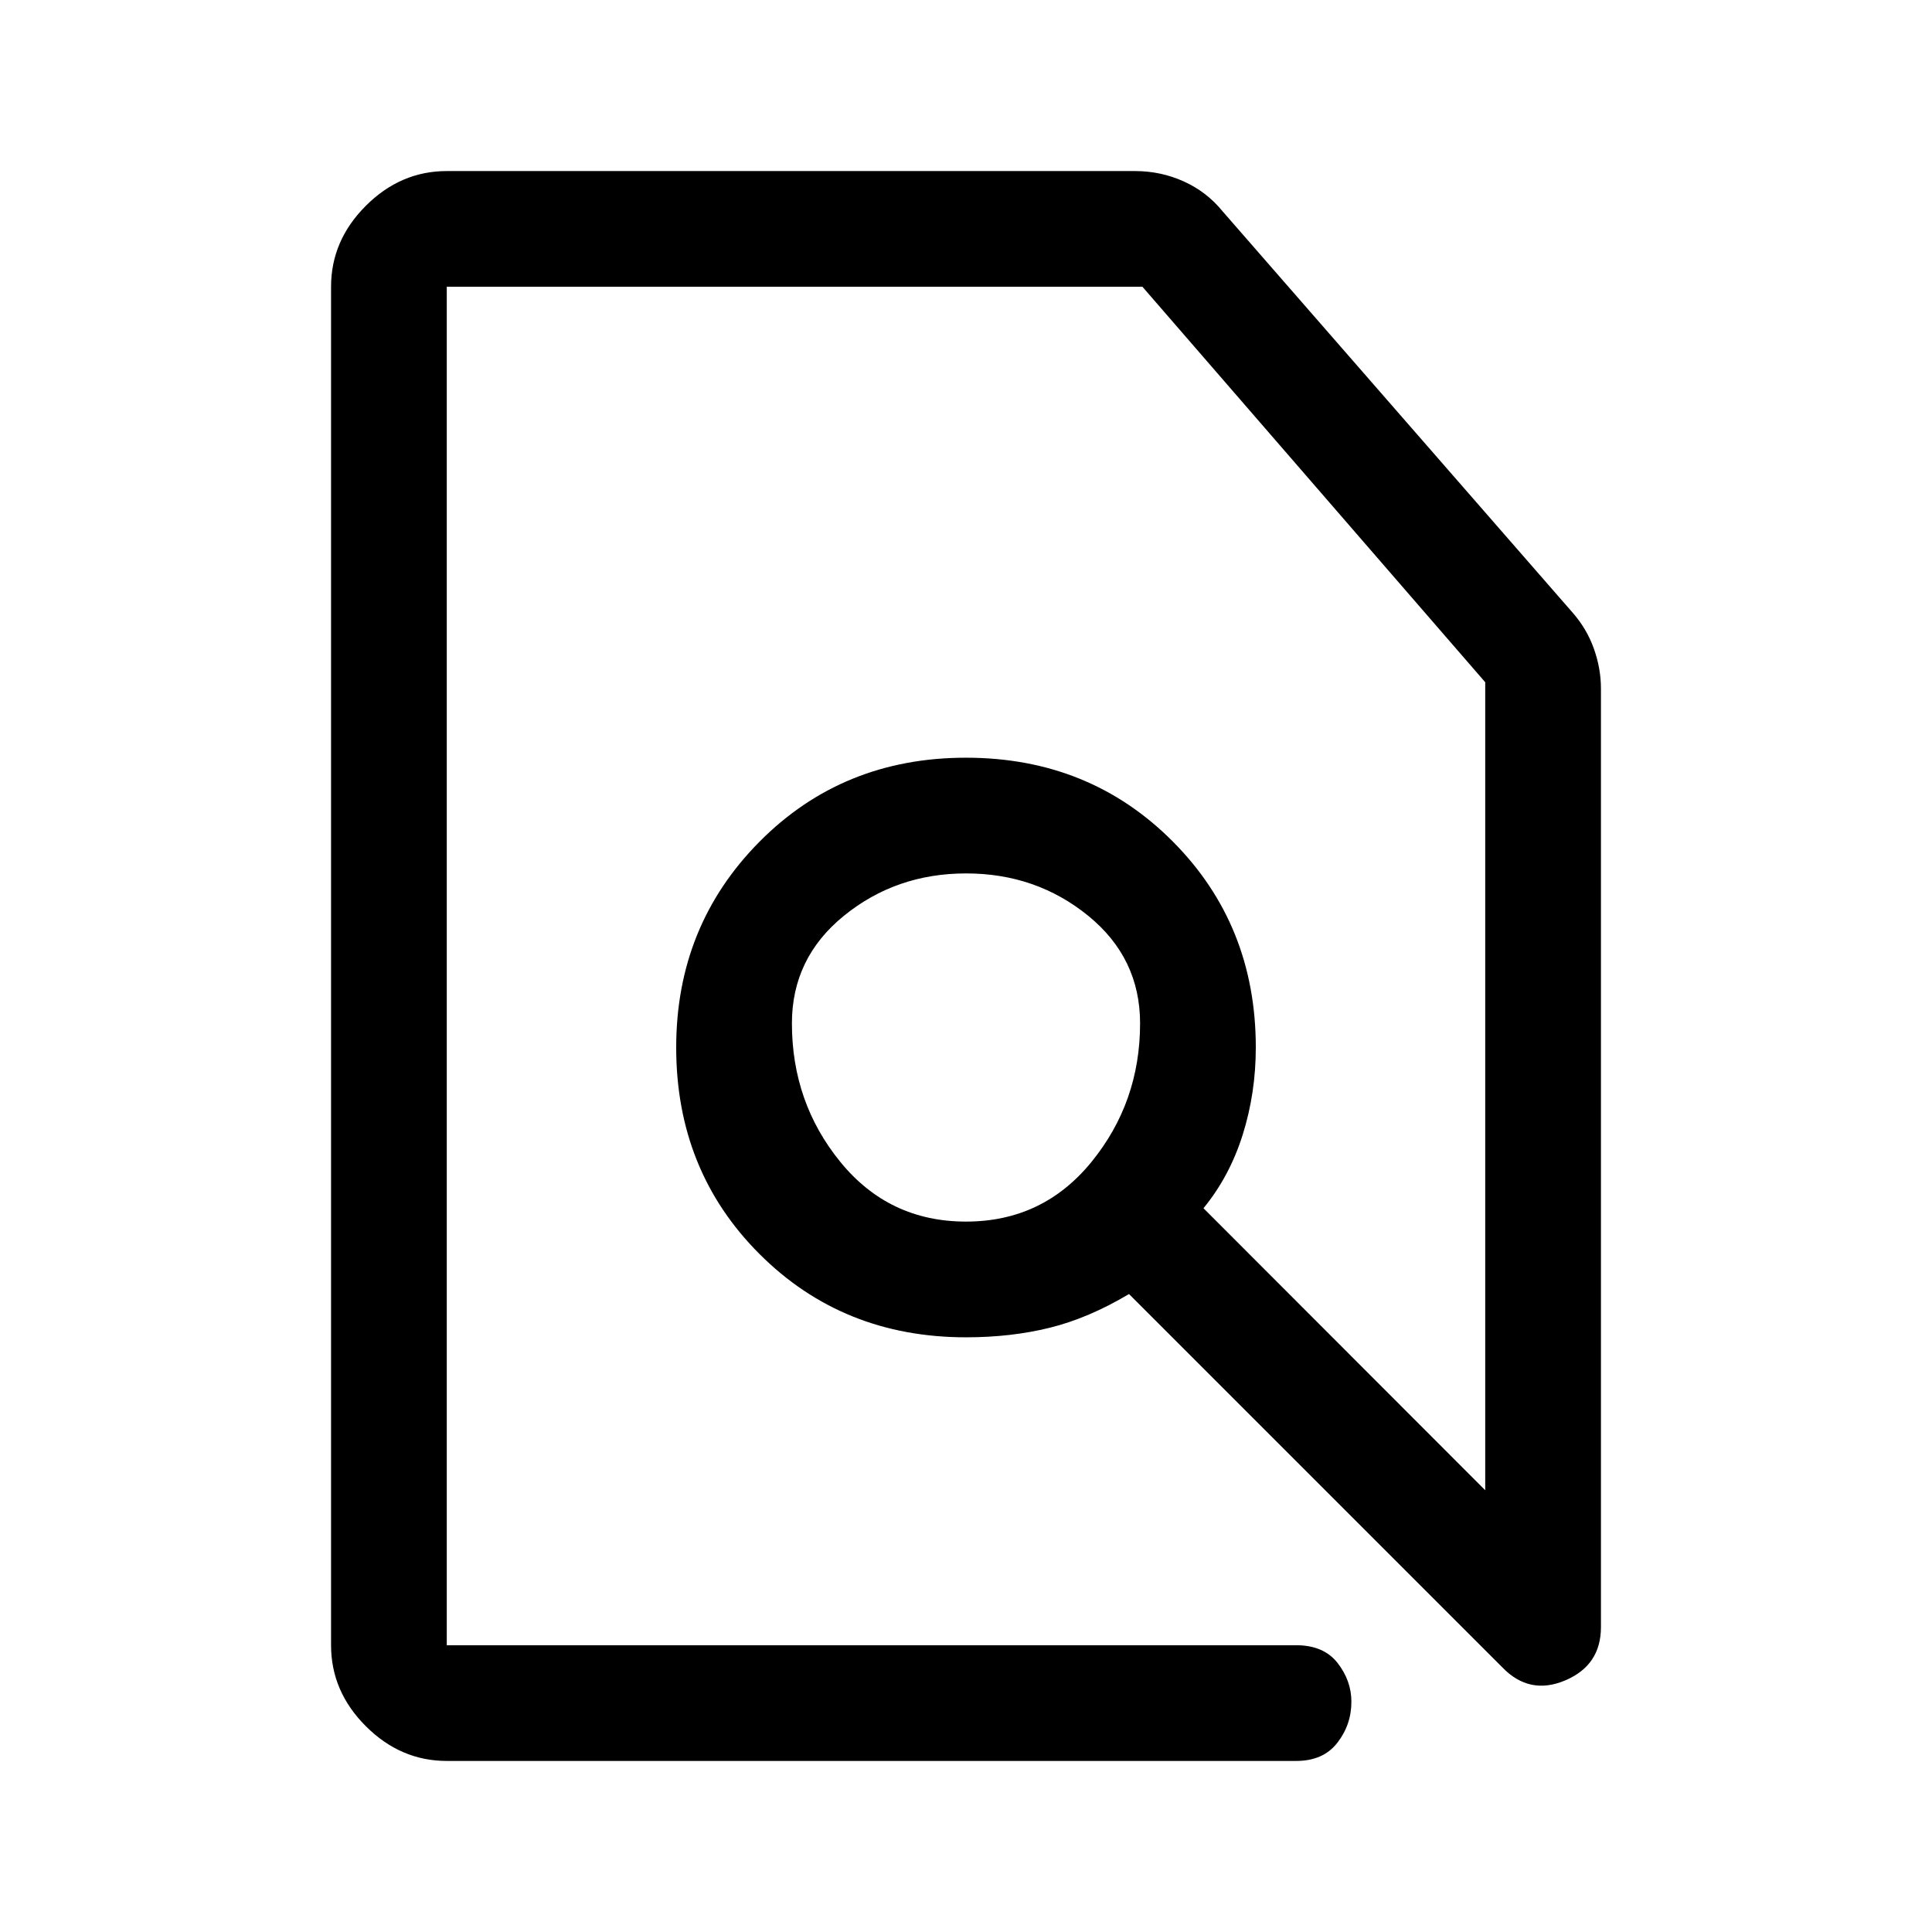 <svg xmlns="http://www.w3.org/2000/svg" height="48" viewBox="0 -960 960 960" width="48"><path d="M222-85q-22.97 0-40.23-17.27-17.27-17.26-17.27-40.23v-675q0-22.97 17.27-40.23Q199.03-875 222-875h342q12.84 0 24.25 5.17T607.5-855l174 199.5q7 8 10.5 17.85 3.5 9.85 3.5 19.79v466.36q0 18.97-17.75 26.48-17.75 7.52-31.25-6.48L561-317q-20.15 12-39.39 16.75-19.23 4.75-41.6 4.75-61.21 0-102.61-41.38T336-439.5q0-60.5 41.38-102.25T480-583.5q61.24 0 102.62 41.5T624-439.52q0 22.64-6.5 43.33-6.5 20.69-19.5 36.55L738-219.5V-621L567.68-817.5H222v675h422q13.75 0 20.63 8.82 6.87 8.82 6.87 19.25 0 11.43-7 20.43t-20.42 9H222Zm258-268q38.21 0 62.35-29.65 24.15-29.64 24.15-68.85 0-32.5-25.83-53.5-25.84-21-60.61-21-34.77 0-60.66 21-25.9 21-25.9 53.5 0 39.41 24.15 68.96Q441.79-353 480-353Zm0-98.5Zm0 0Z"/></svg>